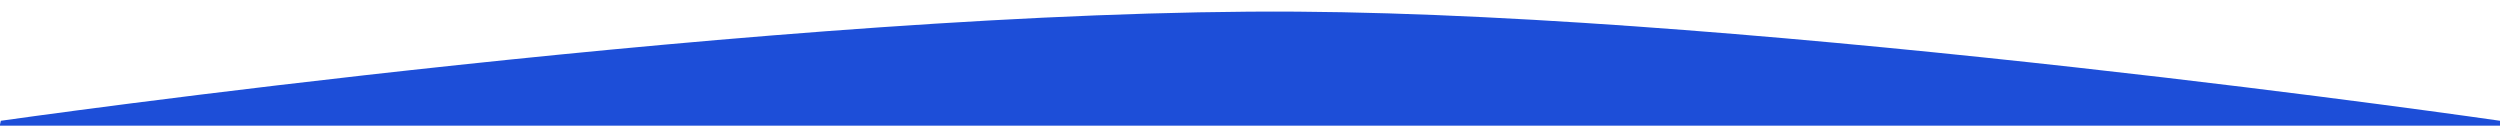 <svg width="1512" height="76" viewBox="0 0 1512 76" fill="none" xmlns="http://www.w3.org/2000/svg">
<g clip-path="url(#clip0_6_11)">
<path d="M784.5 7.043C477.252 5.049 0.5 73.043 0.5 73.043L-15 144.543H1512V73.043C1512 73.043 1069.77 8.894 784.5 7.043Z" fill="#1D4ED8"/>
</g>
<defs>
<clipPath id="clip0_6_11">
<rect width="1512" height="76" fill="white"/>
</clipPath>
</defs>
</svg>
